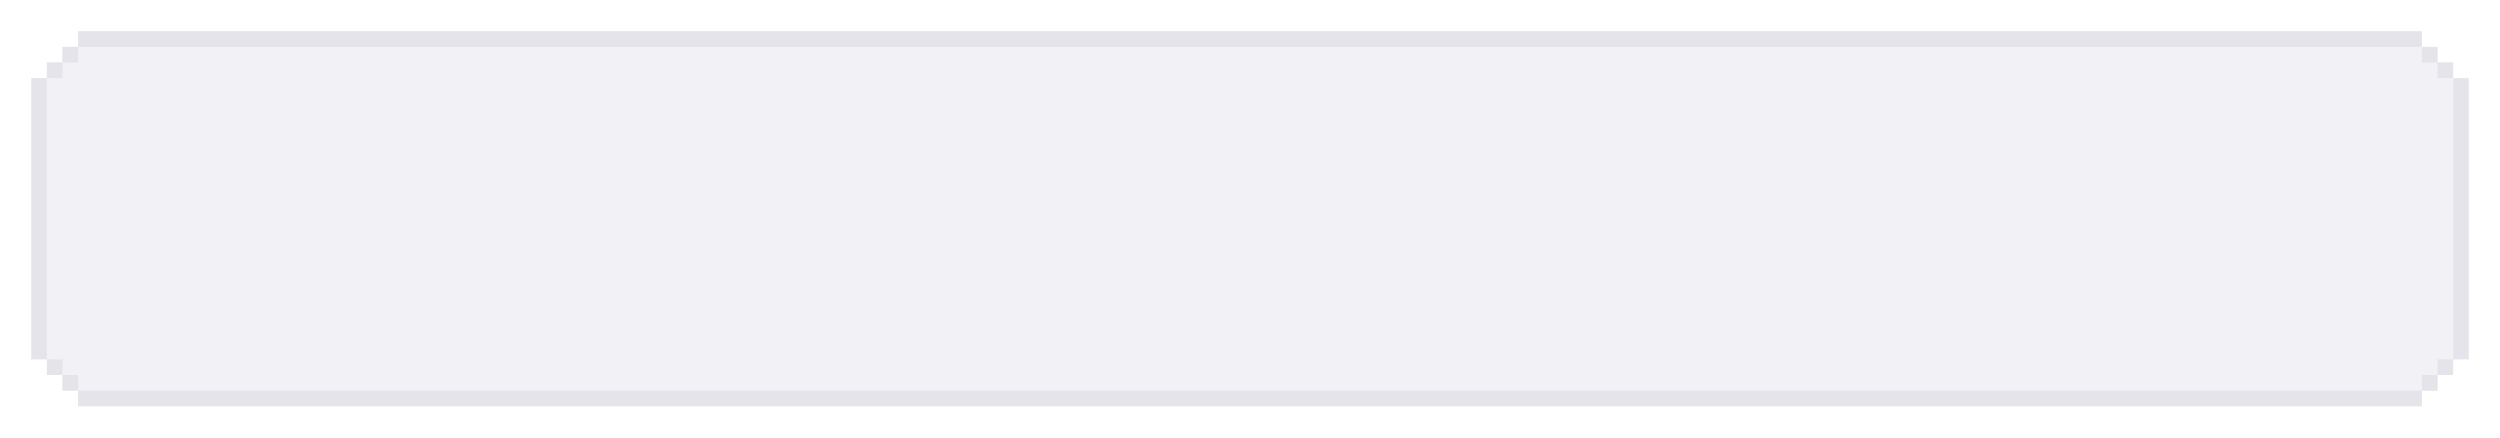 <svg width="320" height="56" viewBox="0 0 320 56" preserveAspectRatio="none" fill="none" xmlns="http://www.w3.org/2000/svg">
<g filter="url(#filter0_d_7_1181)">
<path fill-rule="evenodd" clip-rule="evenodd" d="M10 0H310V2H312V4H314V44H312V46H310V48H10V46H8V44H6V4H8V2H10V0Z" fill="#F2F2F6"/>
<path fill-rule="evenodd" clip-rule="evenodd" d="M310 0H10V2H8V4H6V6H4V42H6V44H8V46H10V48H310V46H312V44H314V42H316V6H314V4H312V2H310V0ZM310 2V4H312V6H314V42H312V44H310V46H10V44H8V42H6V6H8V4H10V2H310Z" fill="#E4E4EA"/>
</g>
<defs>
<filter id="filter0_d_7_1181" x="0" y="0" width="320" height="56" filterUnits="userSpaceOnUse" color-interpolation-filters="sRGB">
<feFlood flood-opacity="0" result="BackgroundImageFix"/>
<feColorMatrix in="SourceAlpha" type="matrix" values="0 0 0 0 0 0 0 0 0 0 0 0 0 0 0 0 0 0 127 0" result="hardAlpha"/>
<feOffset dy="4"/>
<feGaussianBlur stdDeviation="2"/>
<feComposite in2="hardAlpha" operator="out"/>
<feColorMatrix type="matrix" values="0 0 0 0 0 0 0 0 0 0 0 0 0 0 0 0 0 0 0.25 0"/>
<feBlend mode="normal" in2="BackgroundImageFix" result="effect1_dropShadow_7_1181"/>
<feBlend mode="normal" in="SourceGraphic" in2="effect1_dropShadow_7_1181" result="shape"/>
</filter>
</defs>
</svg>
